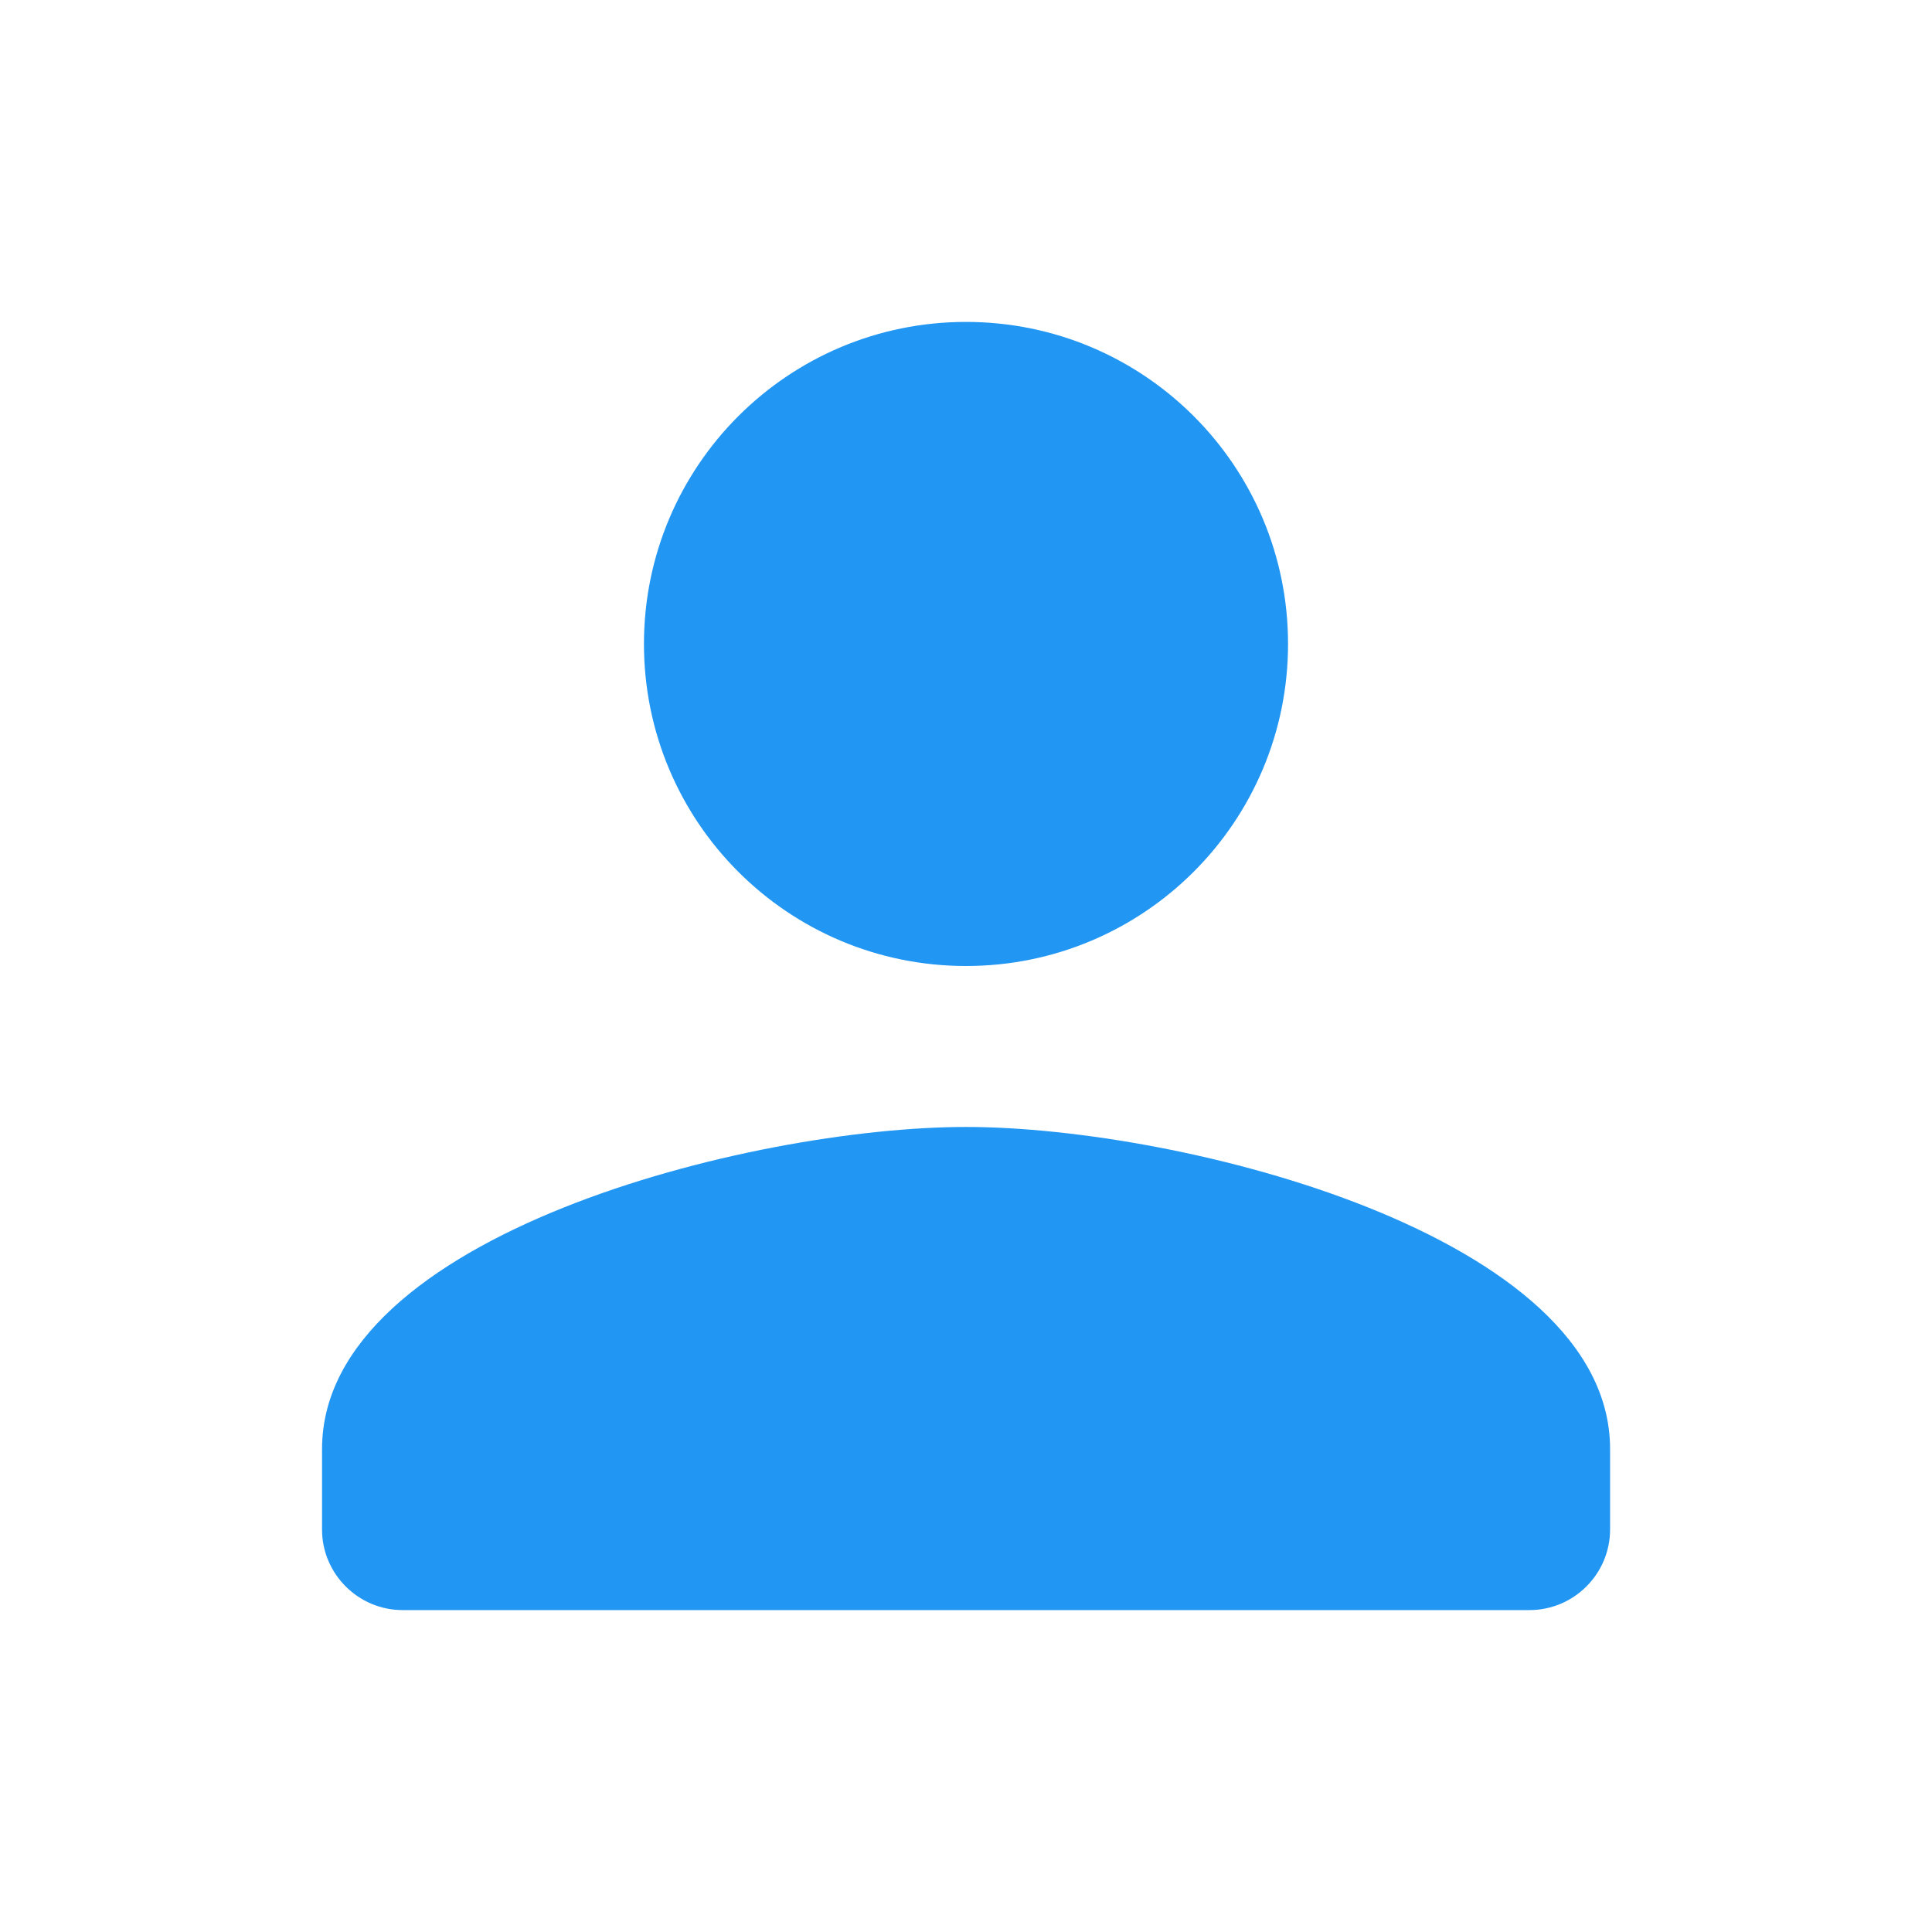 <svg version="1.1" xmlns="http://www.w3.org/2000/svg" width="16" height="16" viewBox="0 0 16 16" fill="#2196F3">
<title>person-black-hover</title>
<path d="M8 8c1.473 0 2.667-1.193 2.667-2.667s-1.193-2.667-2.667-2.667c-1.473 0-2.667 1.193-2.667 2.667s1.193 2.667 2.667 2.667zM8 9.333c-1.78 0-5.333 0.893-5.333 2.667v0.667c0 0.367 0.3 0.667 0.667 0.667h9.333c0.367 0 0.667-0.3 0.667-0.667v-0.667c0-1.773-3.553-2.667-5.333-2.667z"></path>
</svg>